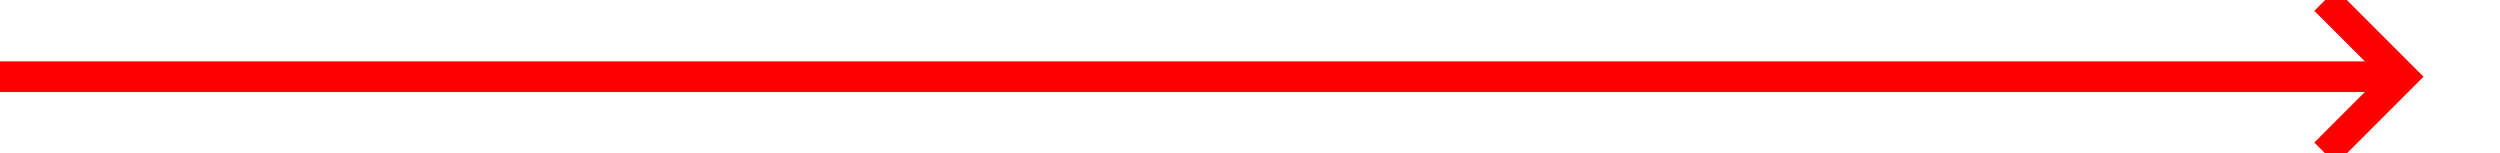 ﻿<?xml version="1.0" encoding="utf-8"?>
<svg version="1.1" xmlns:xlink="http://www.w3.org/1999/xlink" width="163px" height="10px" preserveAspectRatio="xMinYMid meet" viewBox="262 231  163 8" xmlns="http://www.w3.org/2000/svg">
  <path d="M 262 235  L 418 235  " stroke-width="2" stroke="#ff0000" fill="none" />
  <path d="M 412.893 230.707  L 417.186 235  L 412.893 239.293  L 414.307 240.707  L 419.307 235.707  L 420.014 235  L 419.307 234.293  L 414.307 229.293  L 412.893 230.707  Z " fill-rule="nonzero" fill="#ff0000" stroke="none" />
</svg>